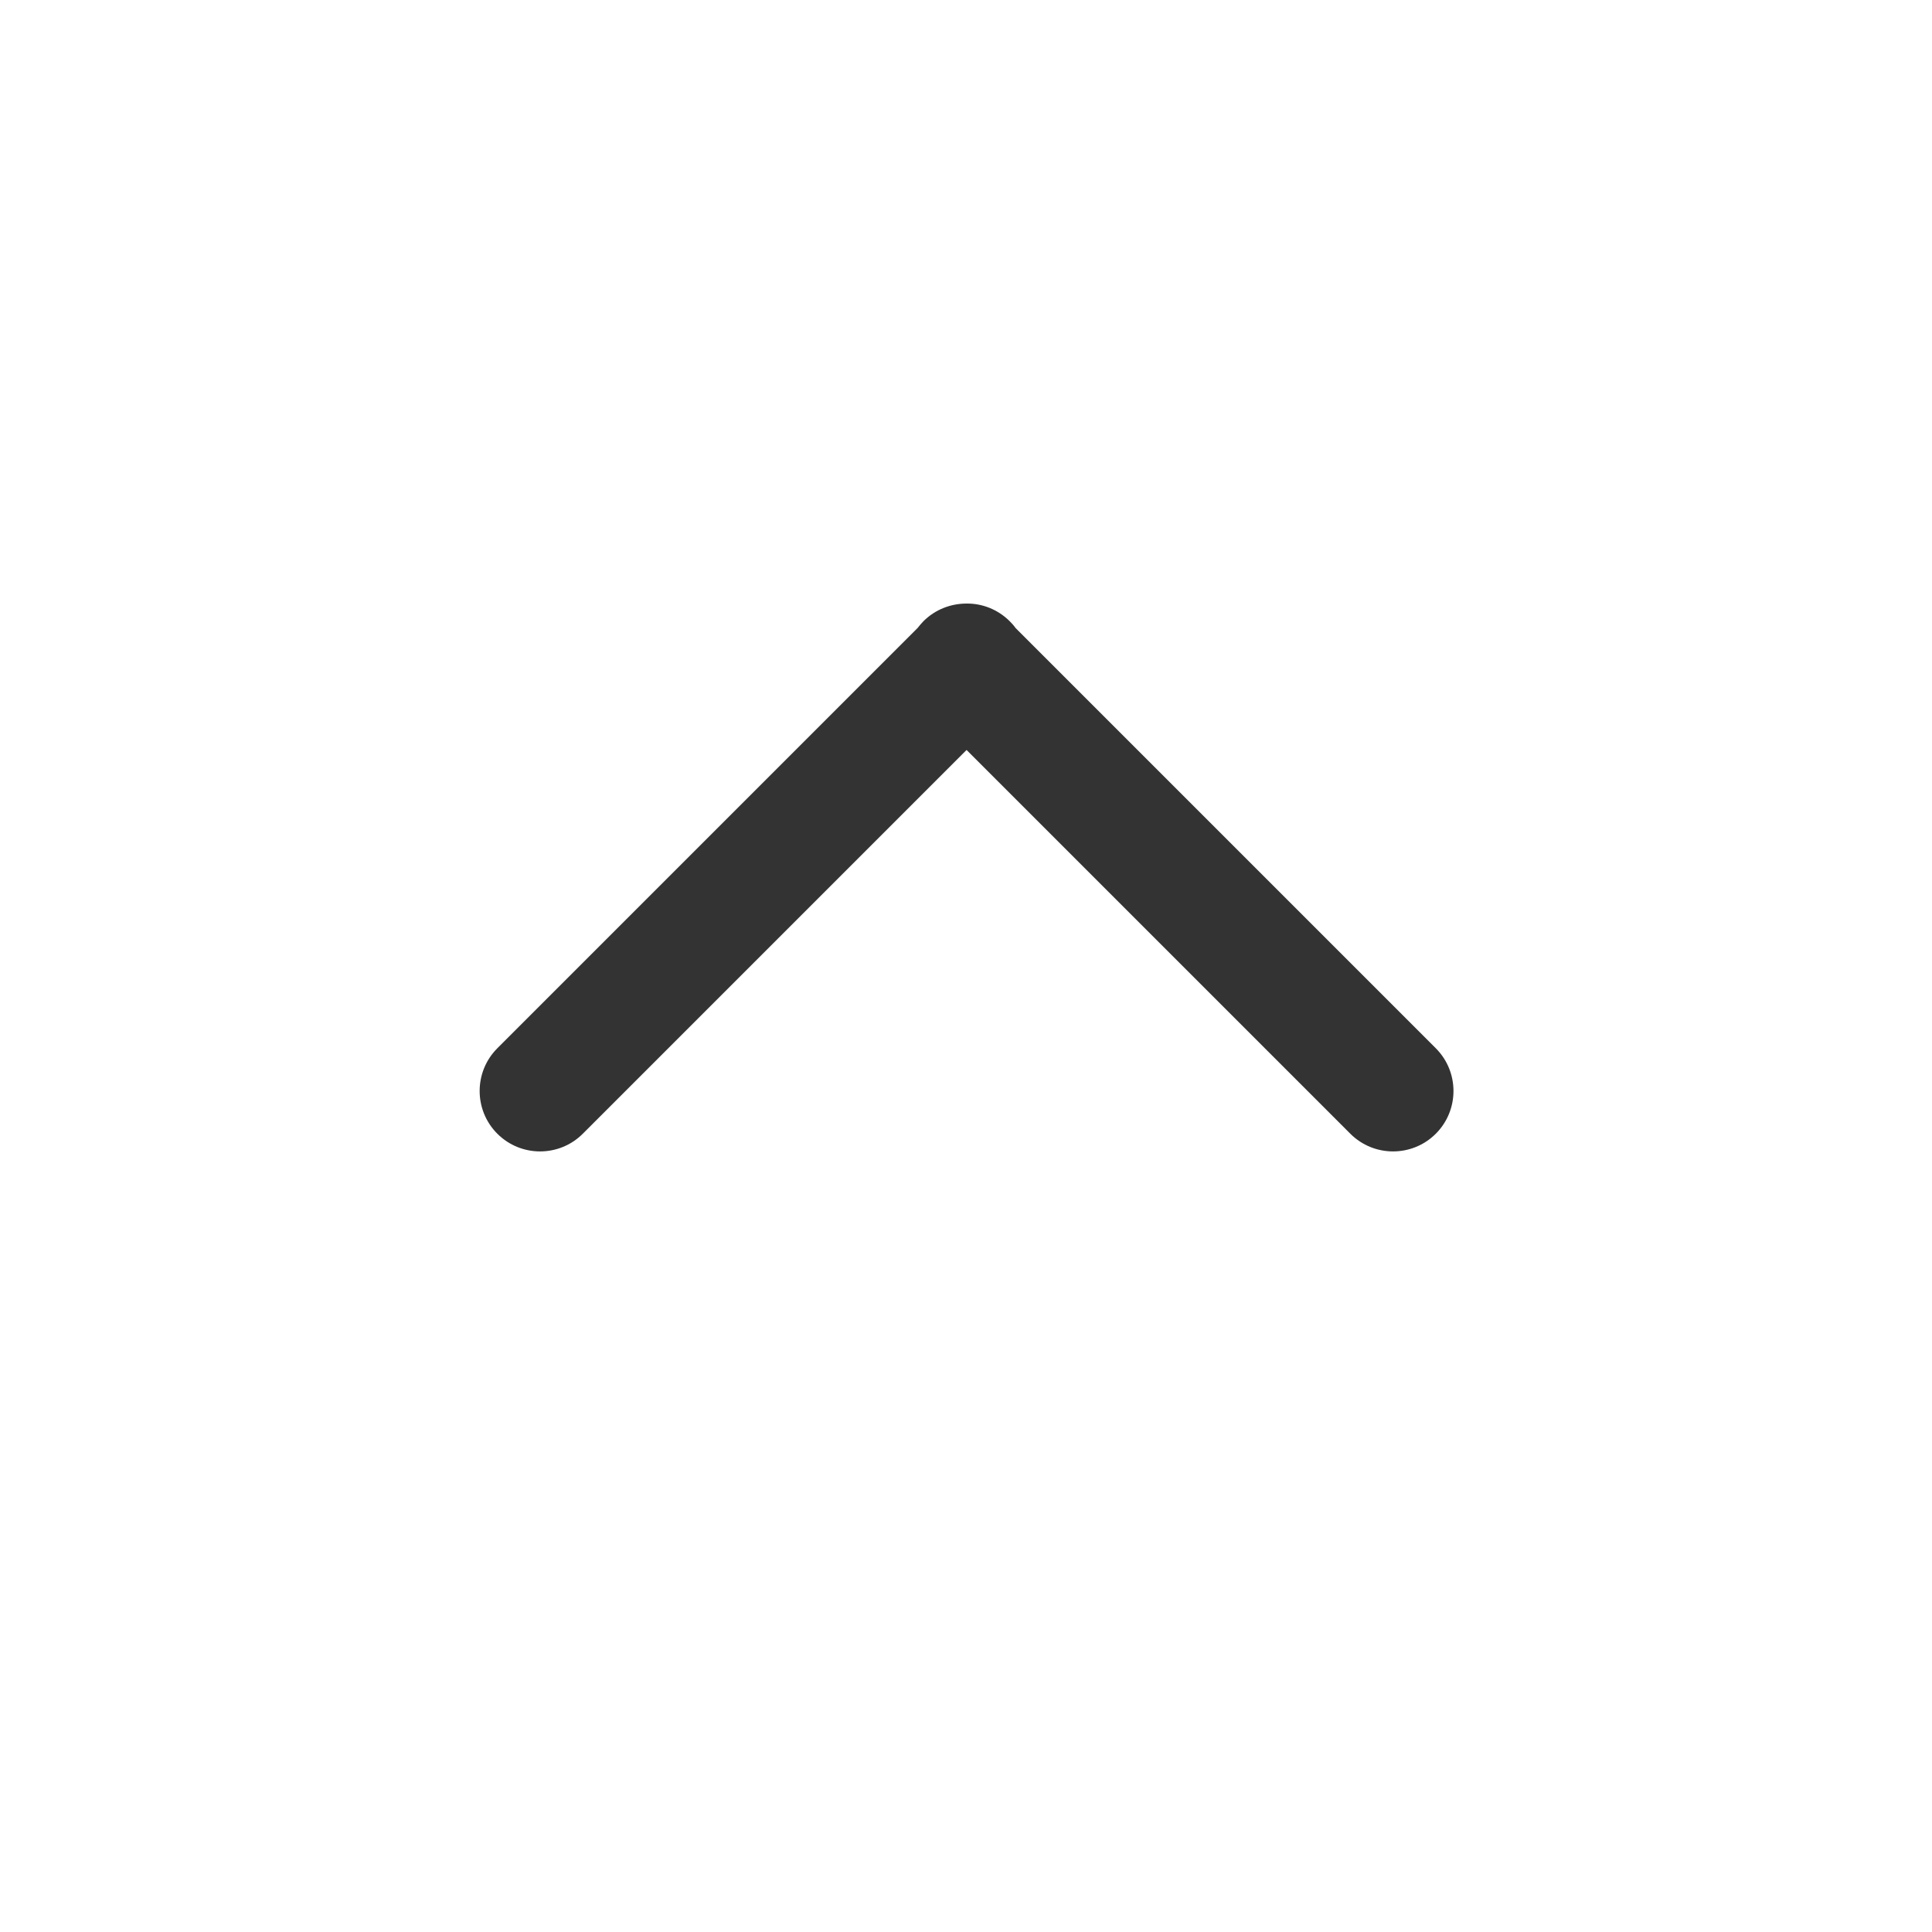 <?xml version="1.0" standalone="no"?><!DOCTYPE svg PUBLIC "-//W3C//DTD SVG 1.1//EN" "http://www.w3.org/Graphics/SVG/1.1/DTD/svg11.dtd"><svg t="1661565550501" class="icon" viewBox="0 0 1024 1024" version="1.1" xmlns="http://www.w3.org/2000/svg" p-id="4487" data-spm-anchor-id="a313x.7781069.0.i16" width="13" height="13" xmlns:xlink="http://www.w3.org/1999/xlink"><path d="M715.7 600.9L512.3 397.5 308.9 600.9c-12.5 12.5-32.8 12.5-45.3 0s-12.5-32.8 0-45.3l222.7-222.7c0.9-1.2 2-2.4 3.1-3.6 6.3-6.3 14.6-9.4 22.9-9.4 8.3-0.1 16.6 3.1 22.9 9.4 1.1 1.1 2.2 2.3 3.1 3.6L761 555.6c12.5 12.5 12.5 32.8 0 45.3s-32.8 12.5-45.3 0z" p-id="4488" fill="#333333"></path></svg>